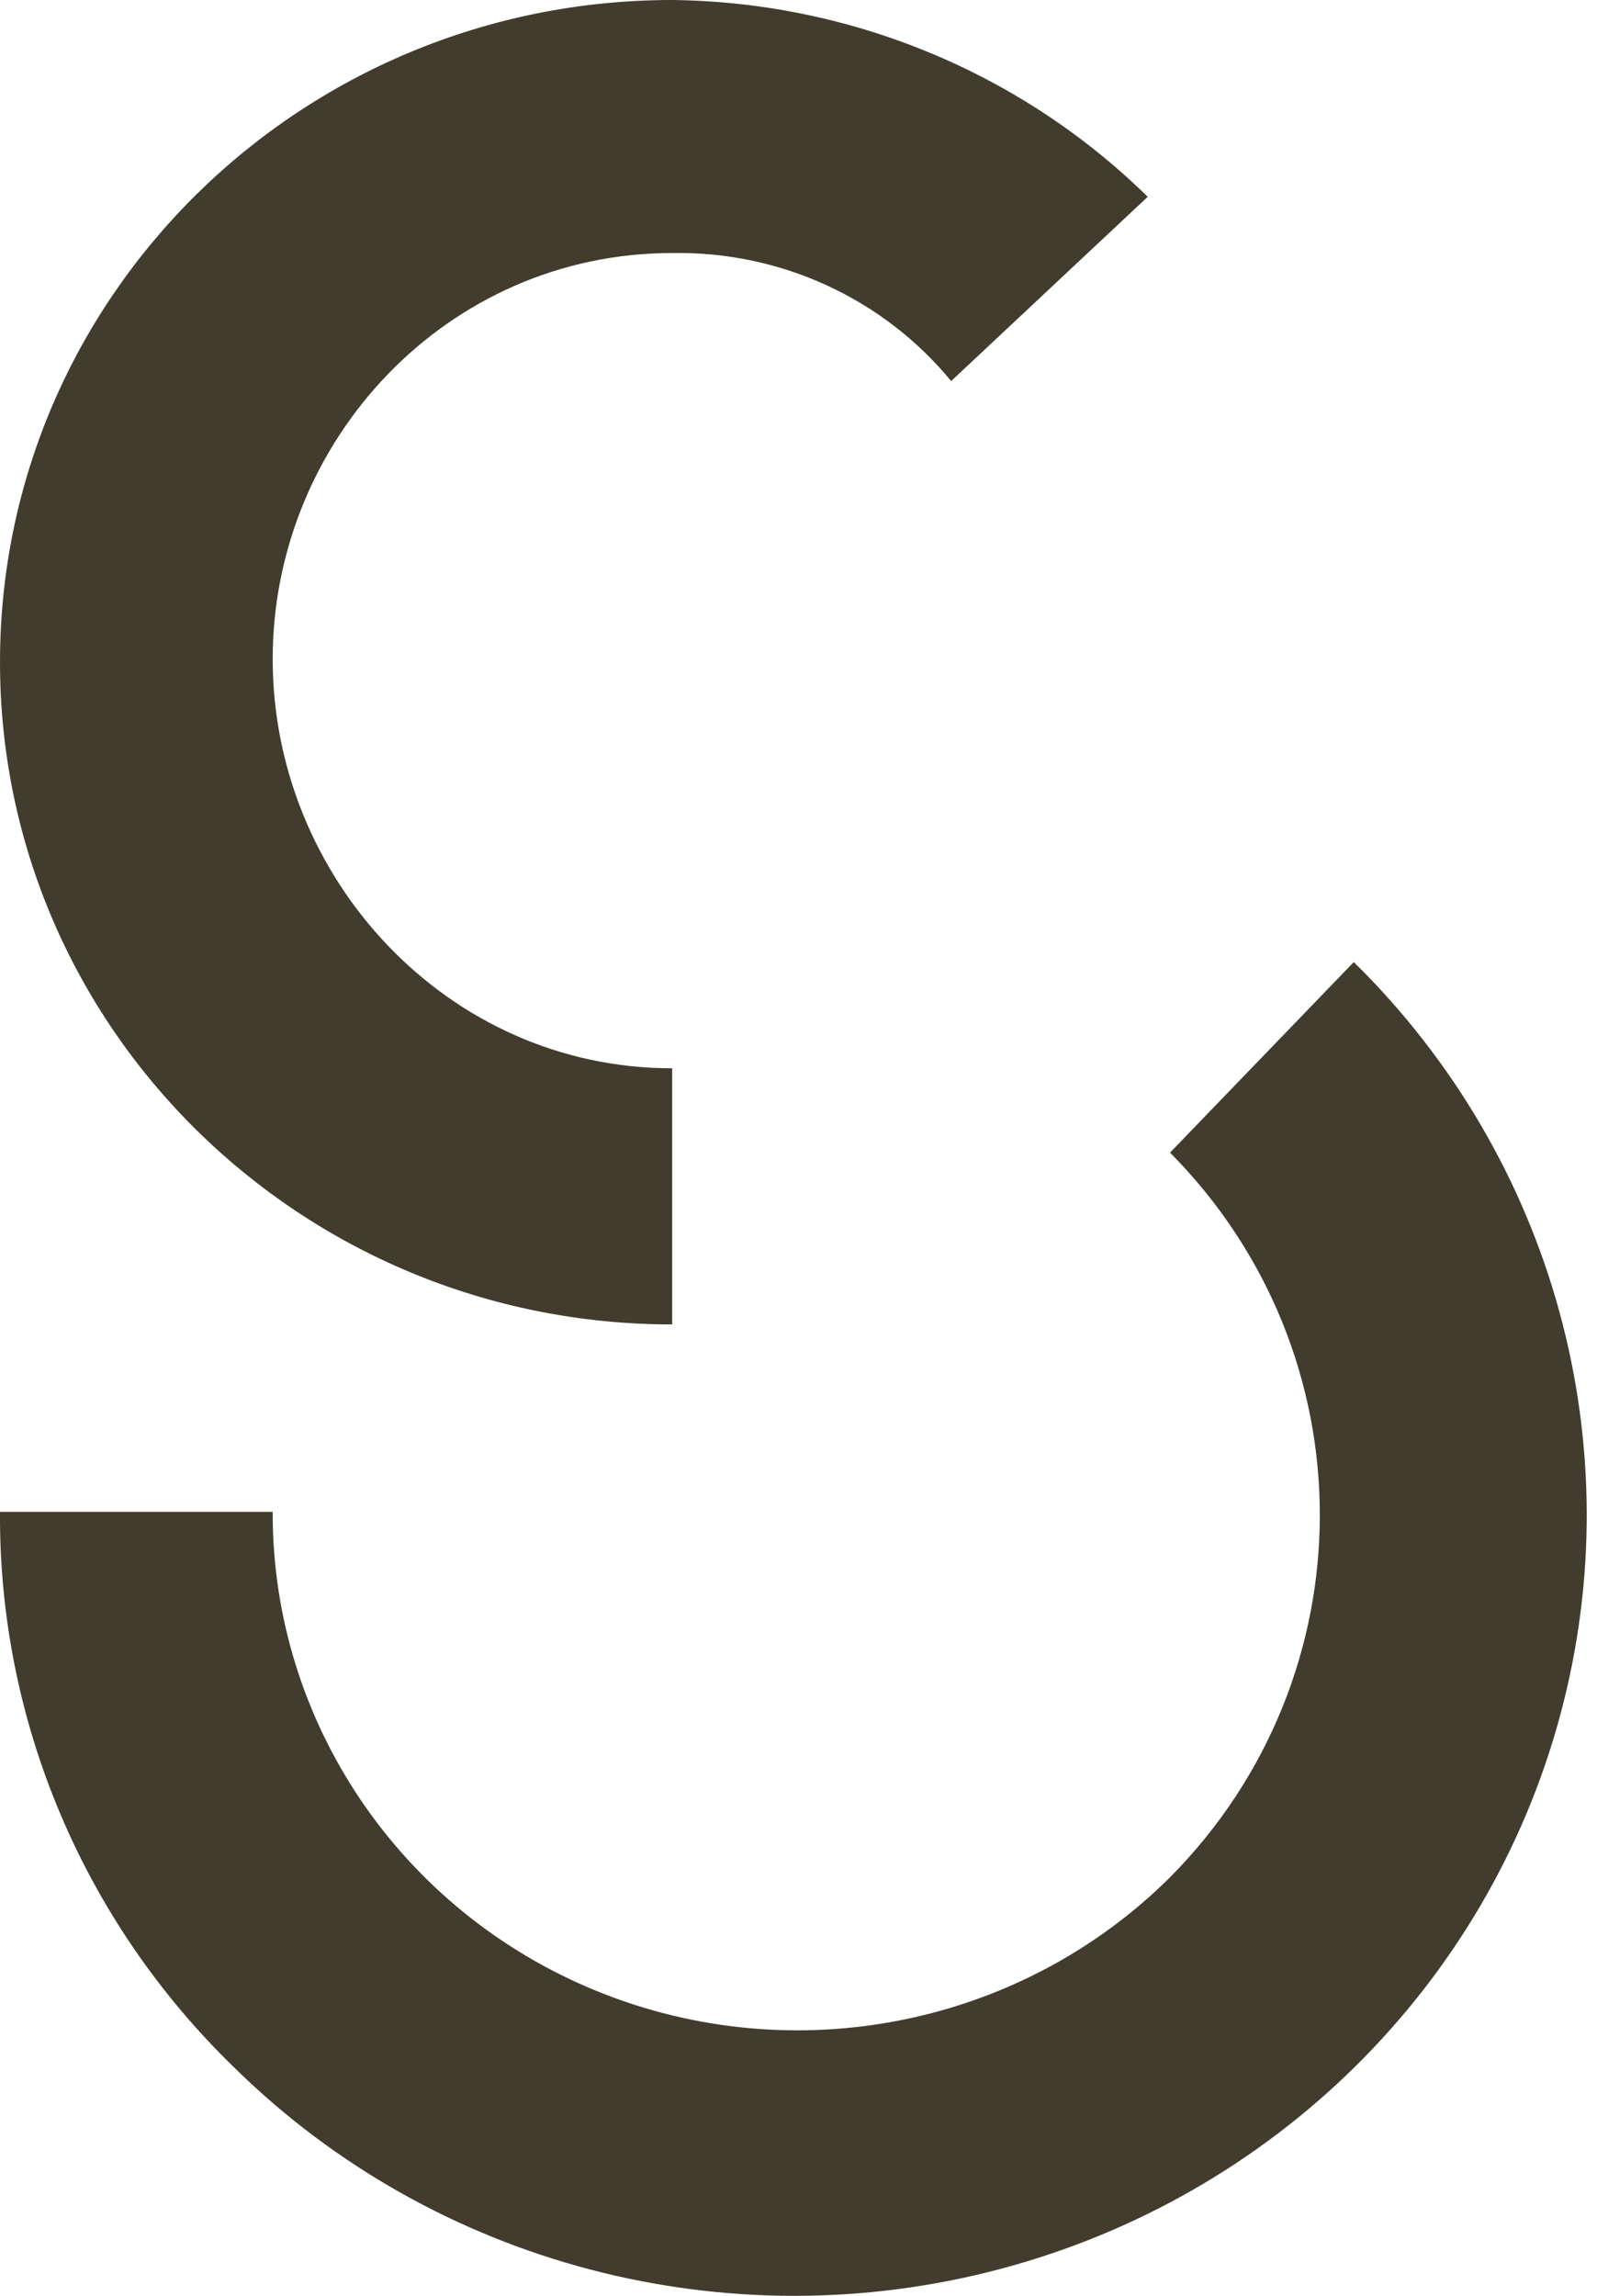 <svg xmlns="http://www.w3.org/2000/svg" width="48" height="69" viewBox="0 0 48 69">
    <g fill="none" fill-rule="evenodd">
        <g fill="#413C2D" fill-rule="nonzero">
            <g>
                <path d="M20.203 39.805C9.046 39.805 0 30.895 0 19.902.001 8.911 9.046 0 20.203 0c5.364.061 10.493 2.183 14.293 5.915l-5.908 5.538c-2.044-2.487-5.138-3.907-8.385-3.848-6.766 0-12.007 5.632-12.007 12.204 0 6.572 5.24 12.298 12.007 12.298v7.698zm20.487-10.89c6.026 5.92 8.389 14.557 6.198 22.658-2.19 8.102-8.602 14.436-16.818 16.618-8.217 2.182-16.991-.121-23.017-6.04C2.504 57.748-.04 51.718 0 45.437h8.196c-.019 6.305 3.832 11.996 9.746 14.405 5.914 2.408 12.72 1.057 17.225-3.421 6.003-6.056 6.003-15.725 0-21.78l5.523-5.727z" transform="translate(-32 -22) translate(32 22)"/>
            </g>
        </g>
    </g>
</svg>
